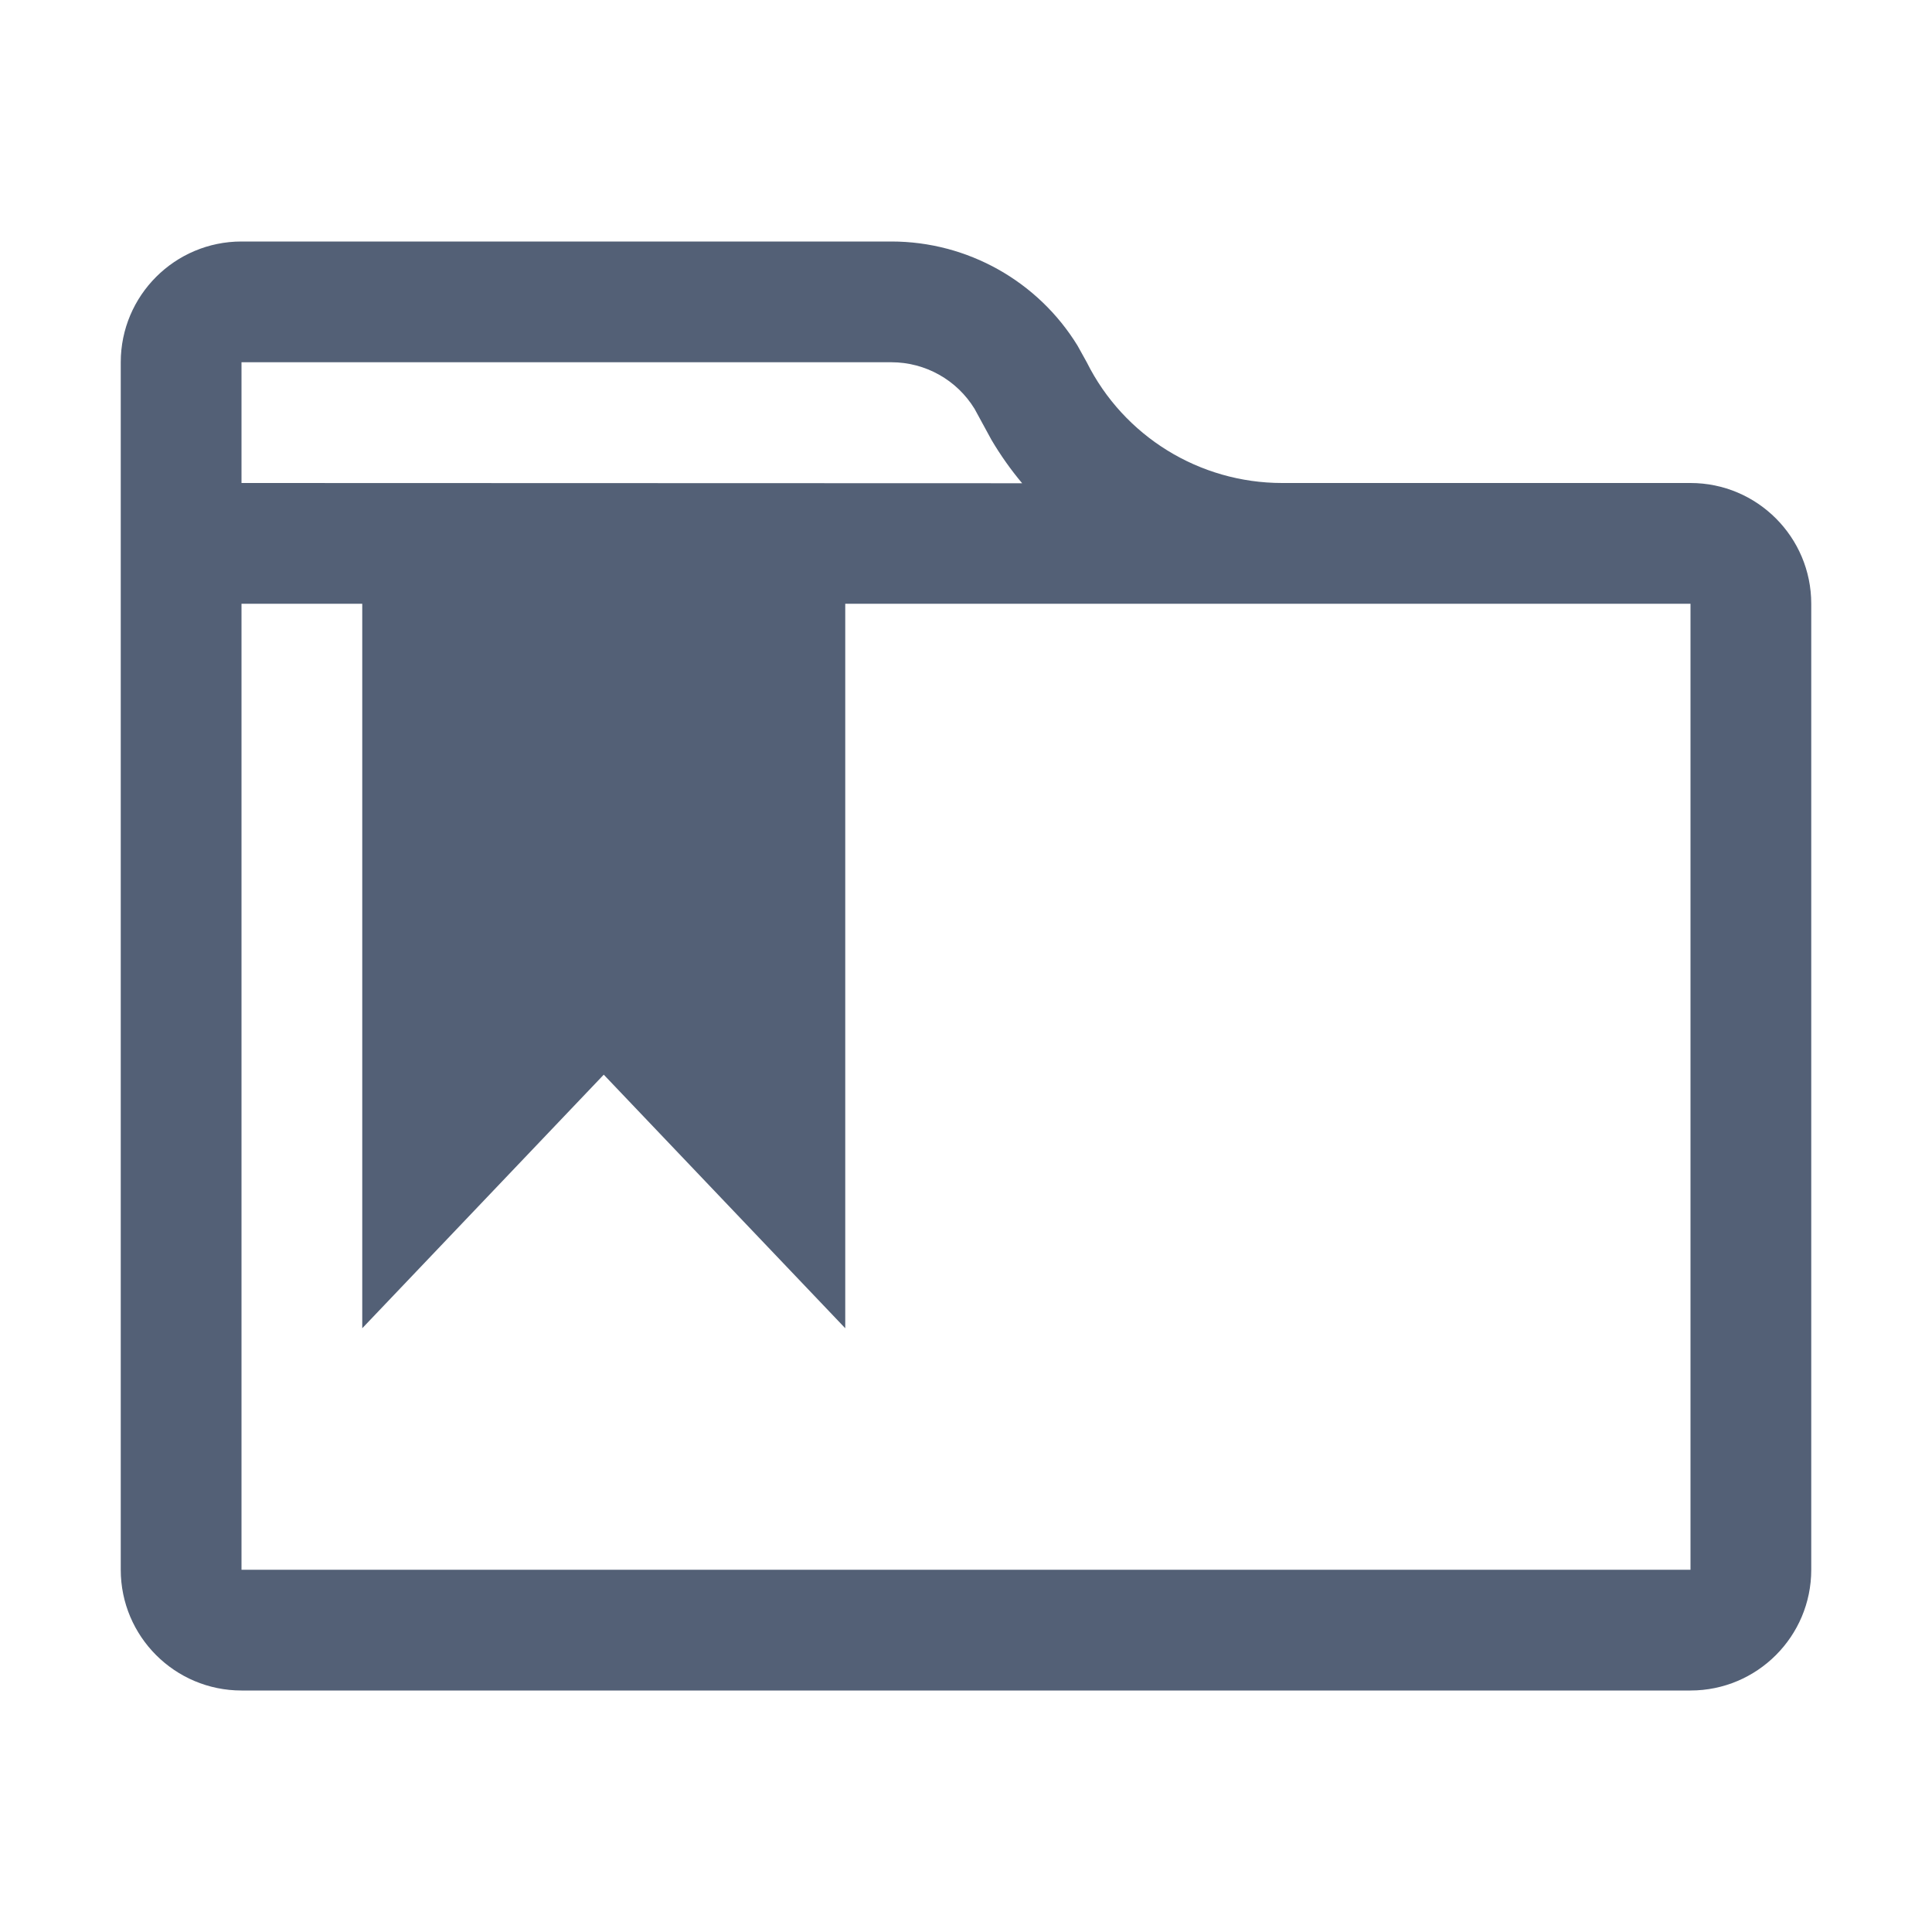 <svg xmlns="http://www.w3.org/2000/svg" width="16" height="16" viewBox="0 0 16 16">
 <defs>
  <style id="current-color-scheme" type="text/css">
   .ColorScheme-Text { color:#536076; } .ColorScheme-Highlight { color:#ffffff; }
  </style>
 </defs>
 <path style="fill:currentColor" class="ColorScheme-Text" d="M7.382,2 C8.014,2 8.597,2.33 8.924,2.863 L9,3 C9.306,3.613 9.933,4 10.618,4 L14,4 C14.552,4 15,4.448 15,5 L15,13 C15,13.552 14.552,14 14,14 L2,14 C1.448,14 1,13.552 1,13 L1,3 C1,2.448 1.448,2 2,2 L7.382,2 Z M3,5 L2,5 L2,13 L14,13 L14,5 L7,5 L7,11 L5,8.9 L3,11 L3,5 Z M7.382,3 L2,3 L2,4 L8.465,4.002 C8.371,3.89 8.286,3.77 8.211,3.643 L8.071,3.386 C7.925,3.147 7.664,3 7.382,3 Z"/>
</svg>